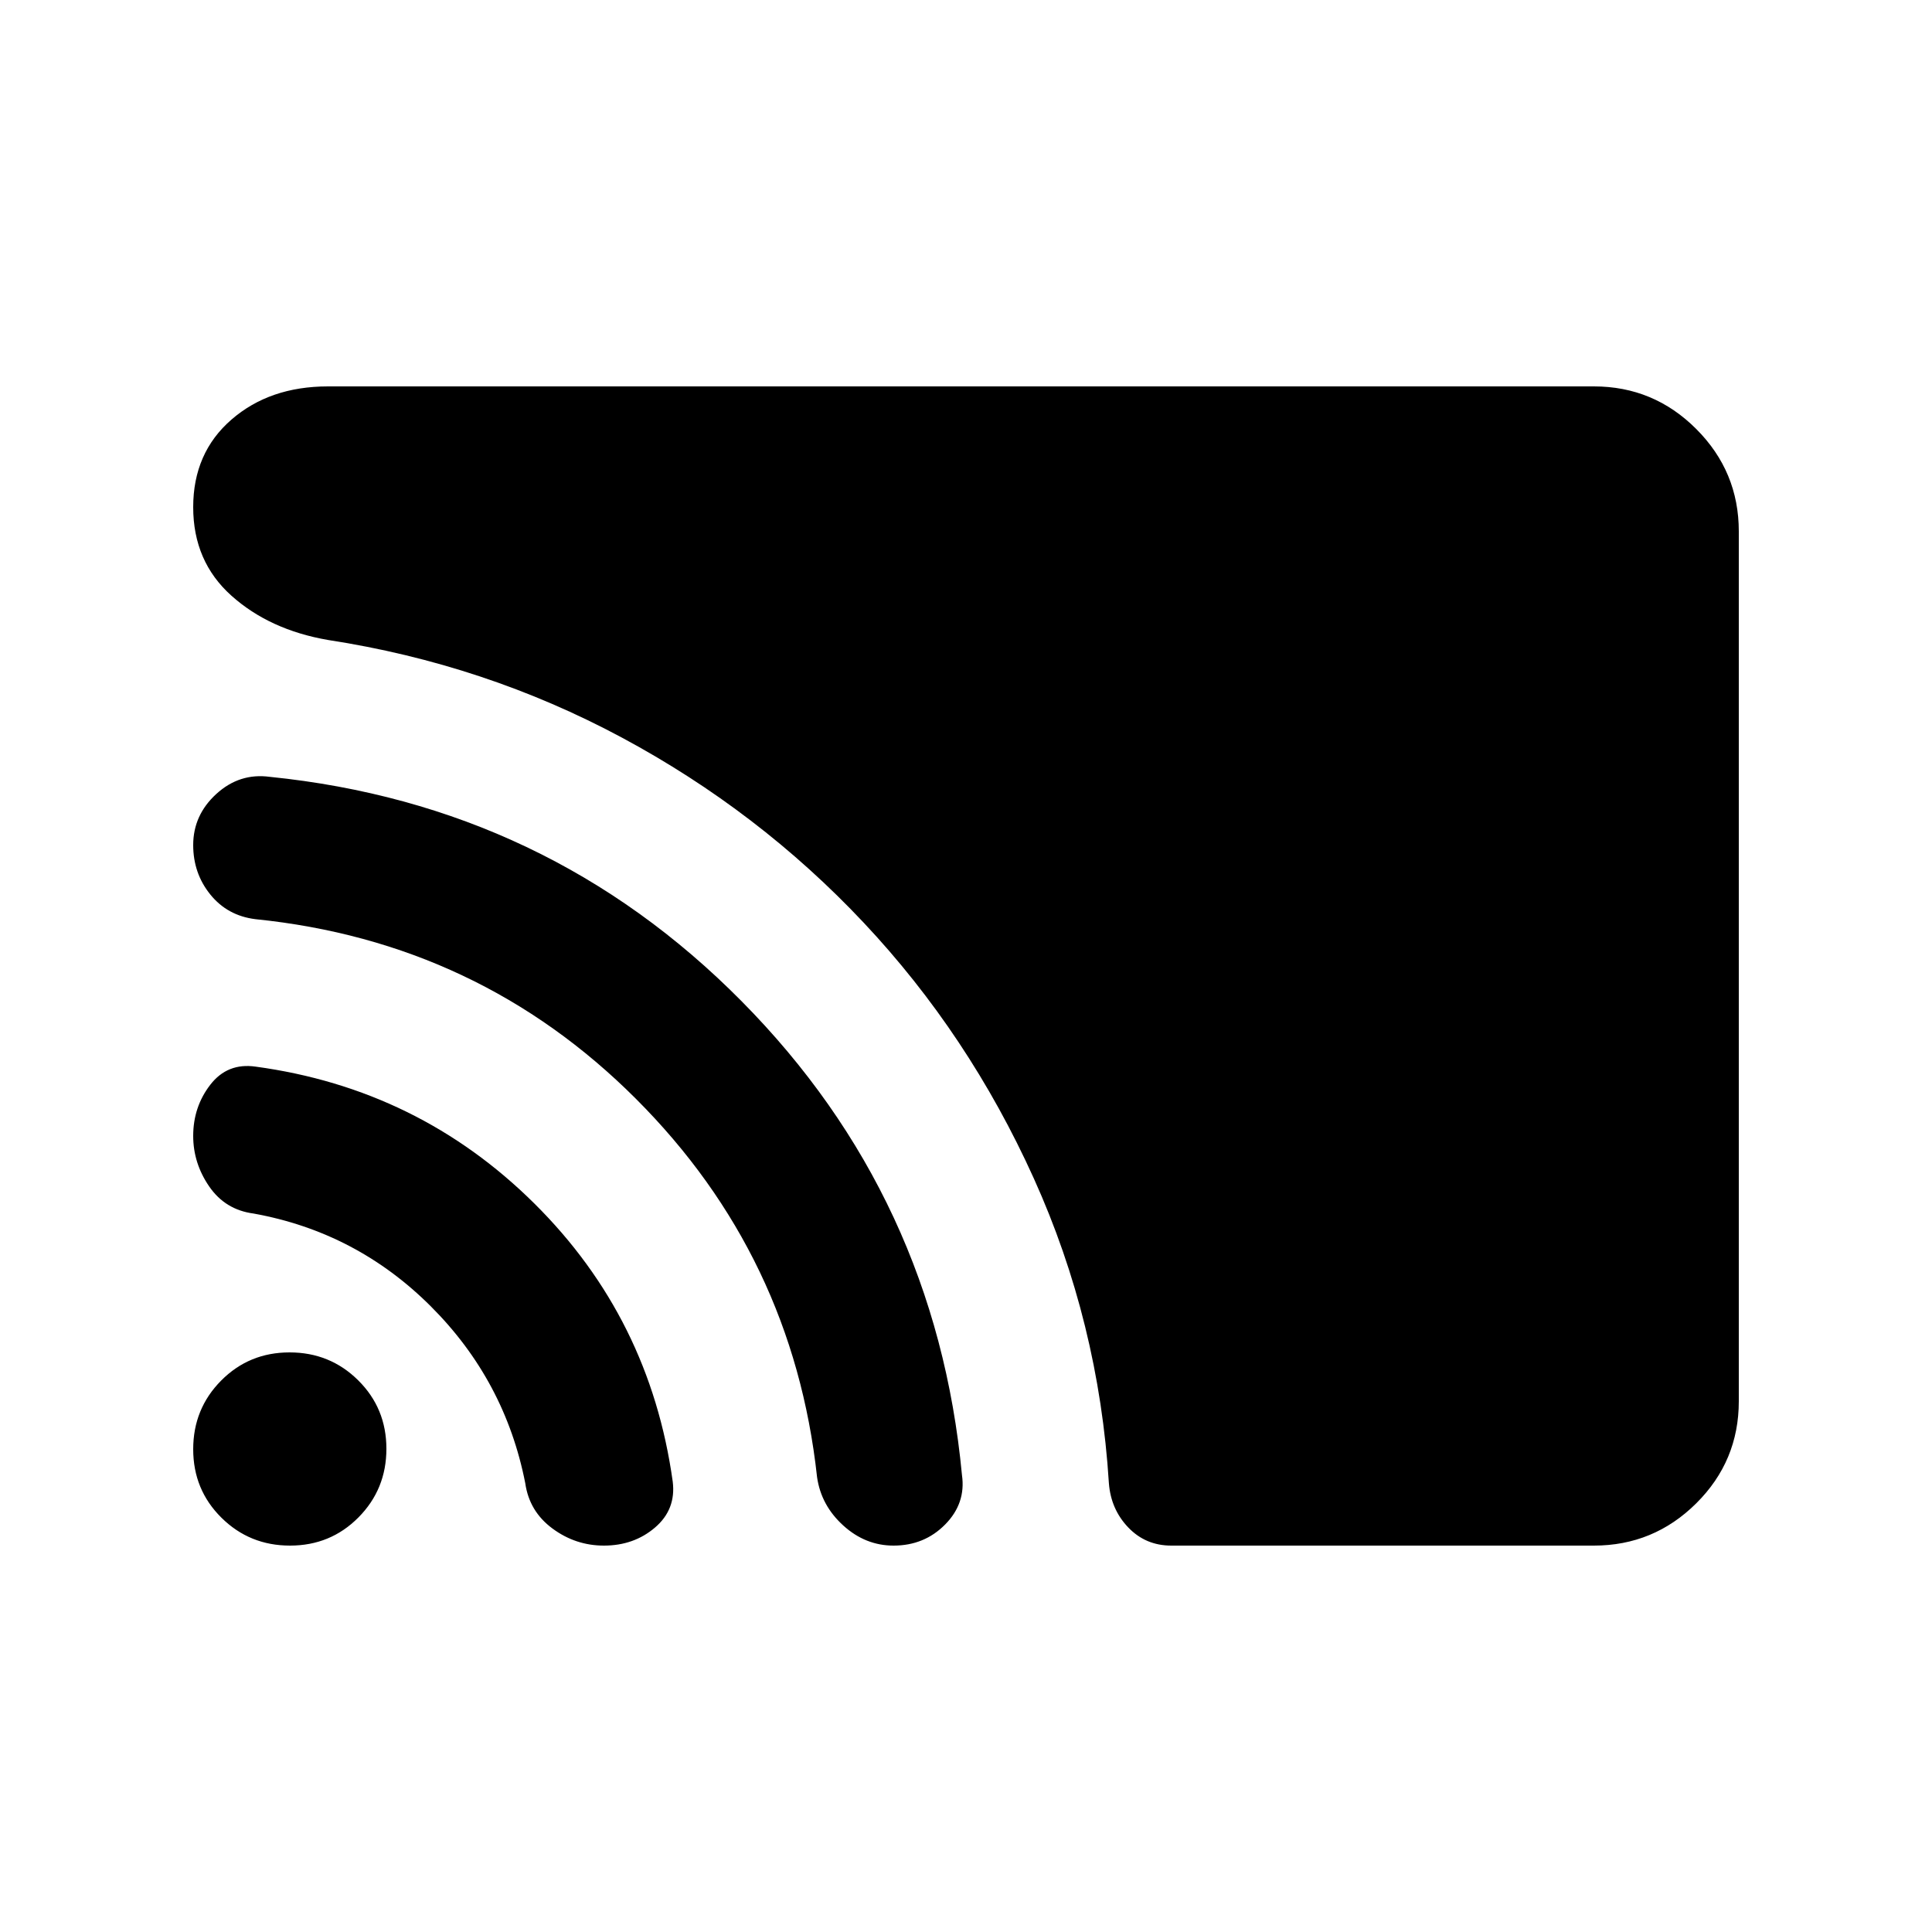 <svg xmlns="http://www.w3.org/2000/svg" height="20" viewBox="0 -960 960 960" width="20"><path d="M864-263.72Q864-234 842.85-213T792-192H582q-12.73 0-21.36-9-8.64-9-9.64-22-5-80-37.33-151.52-32.34-71.52-84.5-127Q377-557 309-593.5 241-630 163-642q-29-5-48-22t-19-44q0-27 19-43.5t48-16.5h629q29.7 0 50.85 21.16Q864-725.68 864-695.96v432.24ZM300.06-192q-14.06 0-25.56-8.5Q263-209 261-223q-10-51-46.93-87.89T126-357q-14.06-1.85-22.03-13.43Q96-382 96-395.58 96-410 104.5-421q8.5-11 22.5-9 81 11 138.5 68t68.77 138.18Q336-210 325.5-201t-25.44 9ZM444-192q-14 0-25-10t-13-24q-12-110-90-188t-189.11-89.27Q113-505 104.5-515.53 96-526.05 96-540.09q0-14.91 11.5-25.41T134-574q138 14 234.5 111.5T478-227q2 14-8.35 24.5T444-192Zm-299.89 0Q124-192 110-205.89q-14-13.88-14-34Q96-260 109.89-274q13.88-14 34-14Q164-288 178-274.11q14 13.88 14 34Q192-220 178.11-206q-13.88 14-34 14Z"/></svg>